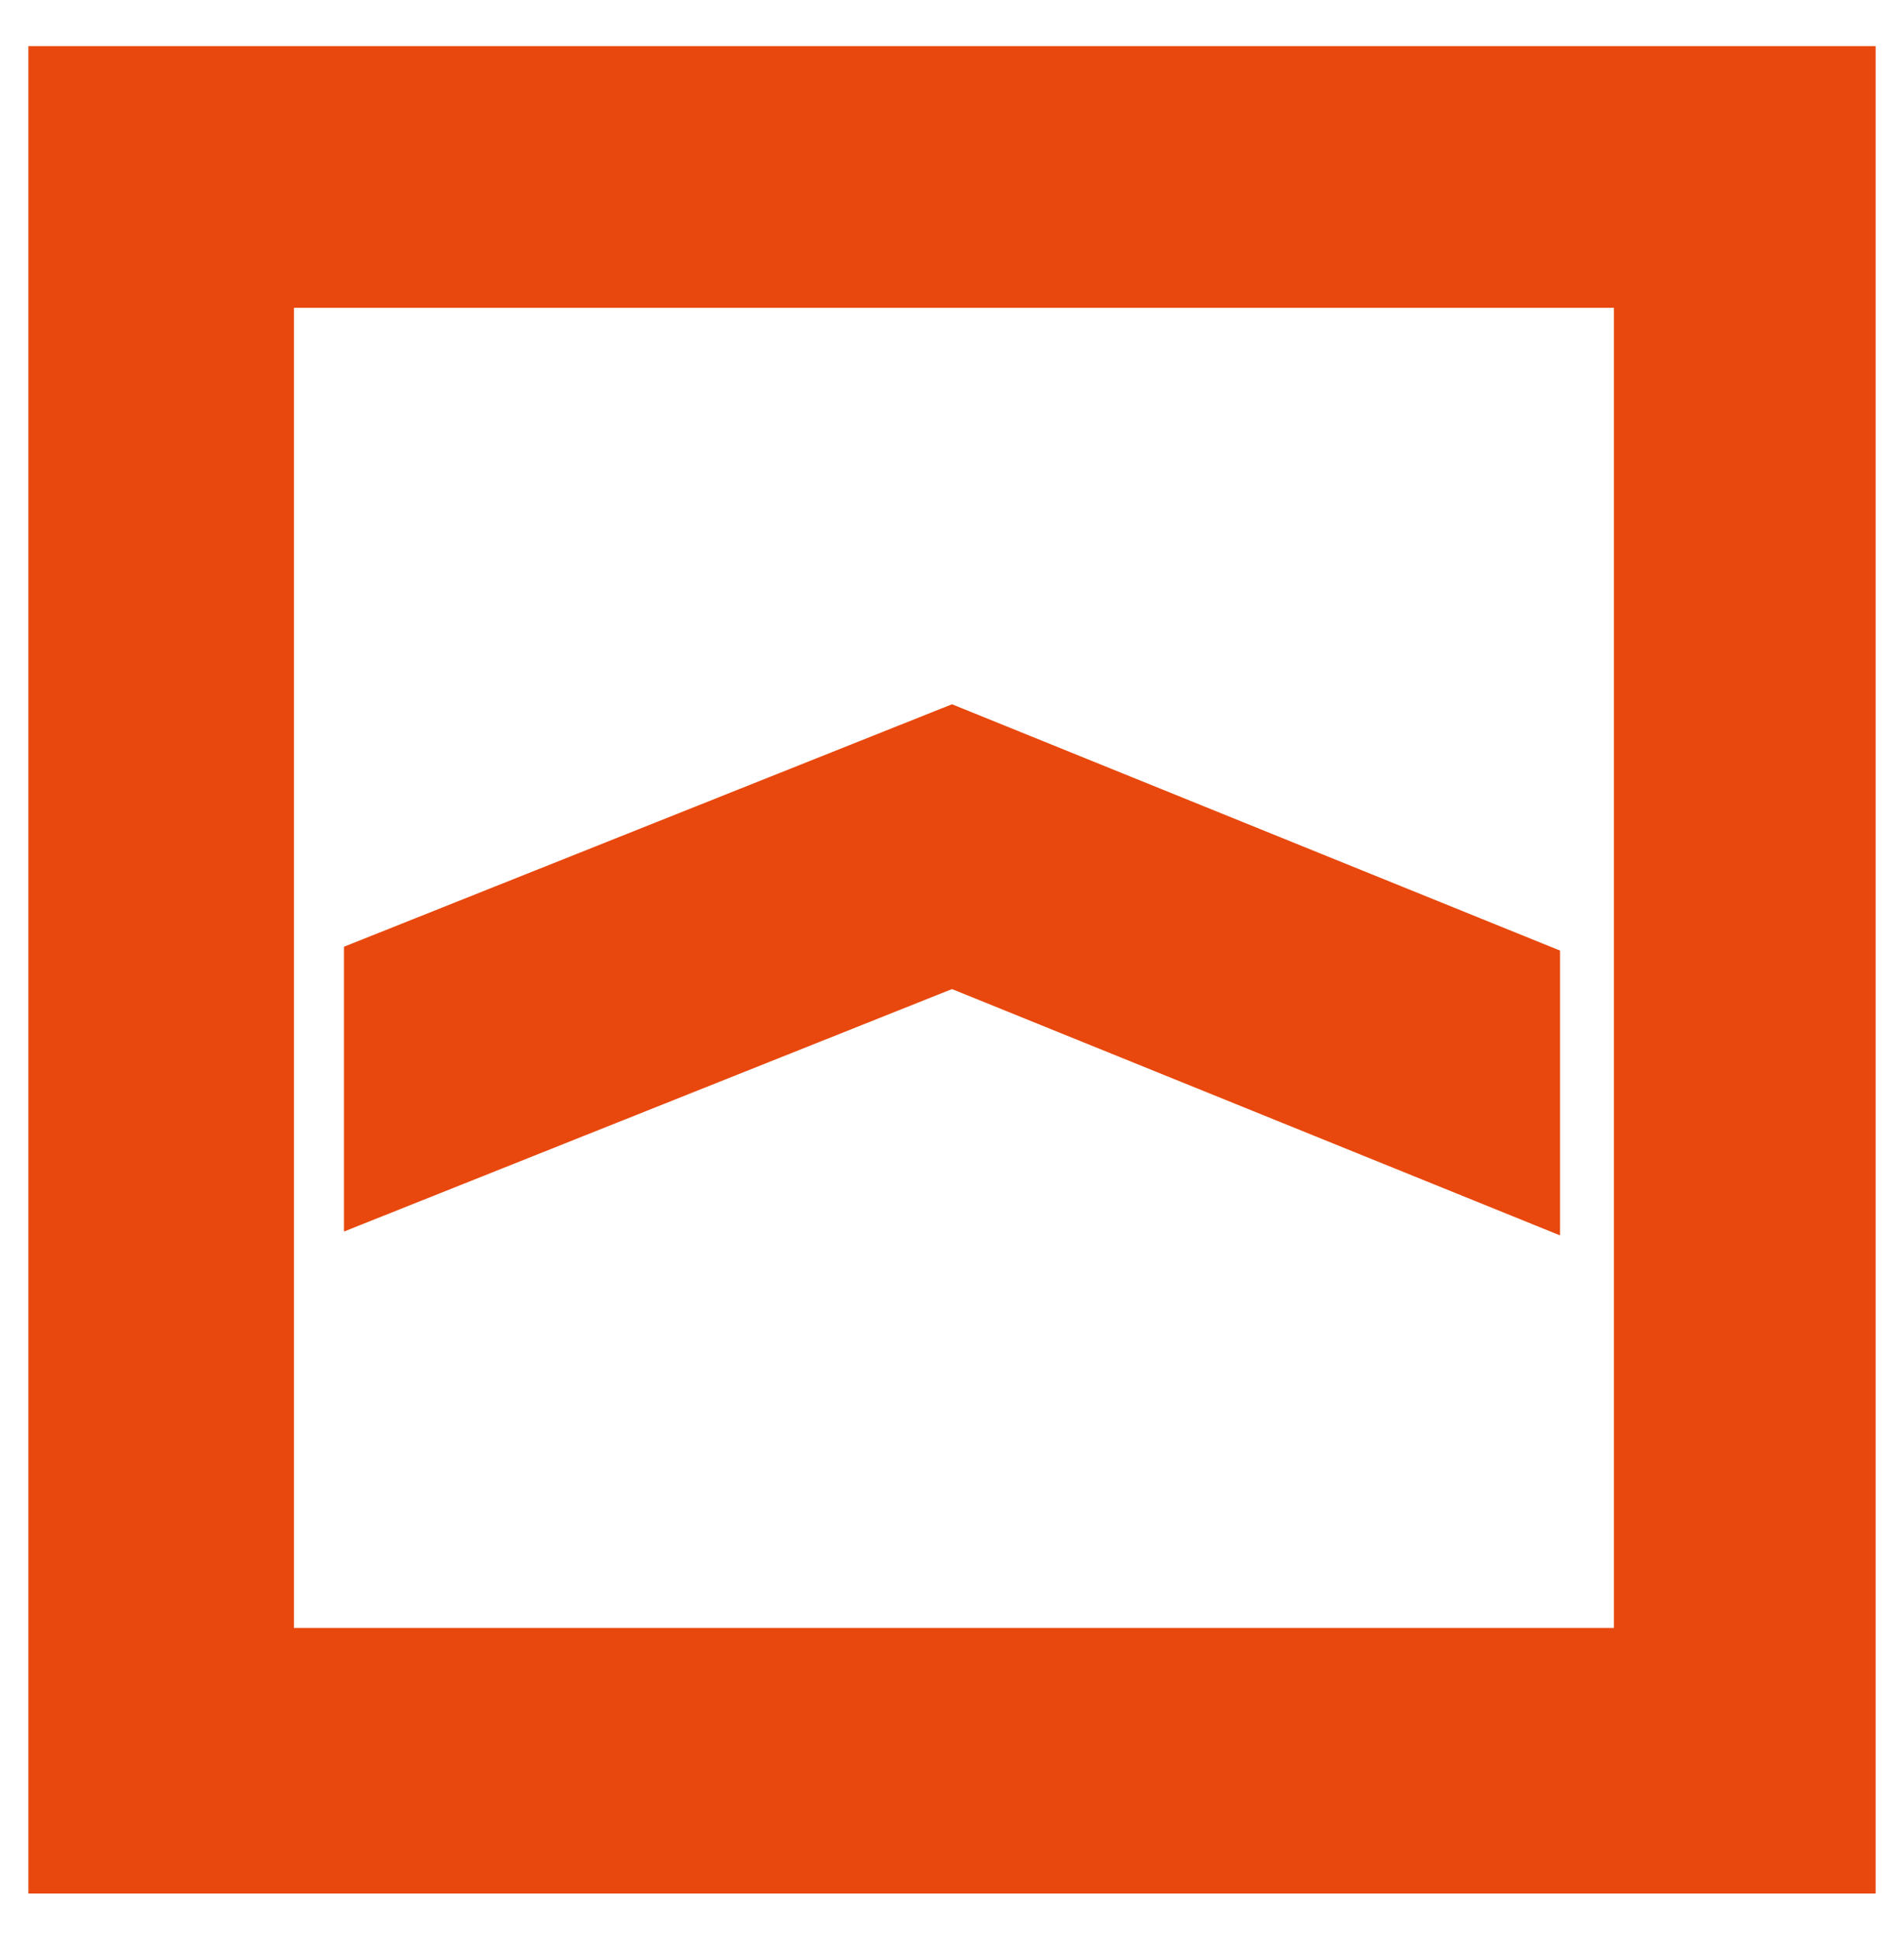 <?xml version="1.0" encoding="UTF-8"?>
<!-- Generator: Adobe Illustrator 22.1.0, SVG Export Plug-In . SVG Version: 6.00 Build 0)  -->
<svg version="1.1" id="Capa_1" xmlns="http://www.w3.org/2000/svg" xmlns:xlink="http://www.w3.org/1999/xlink" x="0px" y="0px" viewBox="0 0 537 547" style="enable-background:new 0 0 537 547;" xml:space="preserve">
<style type="text/css">
	.st0{fill:none;}
	.st1{fill-rule:evenodd;clip-rule:evenodd;fill:#E8480D;}
</style>
<symbol id="Bank_x5F_Maskan_x5F_Color" viewBox="-24 -24 48 48">
	<rect id="Boundary_210_" x="-24" y="-24" class="st0" width="48" height="48"/>
	<path id="Shape_290_" class="st1" d="M15.8-6.9v7.4L0,6.9l-15.8-6.3v-7.4L0-0.5L15.8-6.9z M-17.1-17.1h34.3v34.3h-34.3V-17.1z    M-24-24h48v48h-48V-24z"/>
</symbol>
<use xlink:href="#Bank_x5F_Maskan_x5F_Color" width="48" height="48" id="XMLID_3_" x="-24" y="-24" transform="matrix(10.854 0 0 -10.854 268.5 273.5)" style="overflow:visible;"/>
</svg>